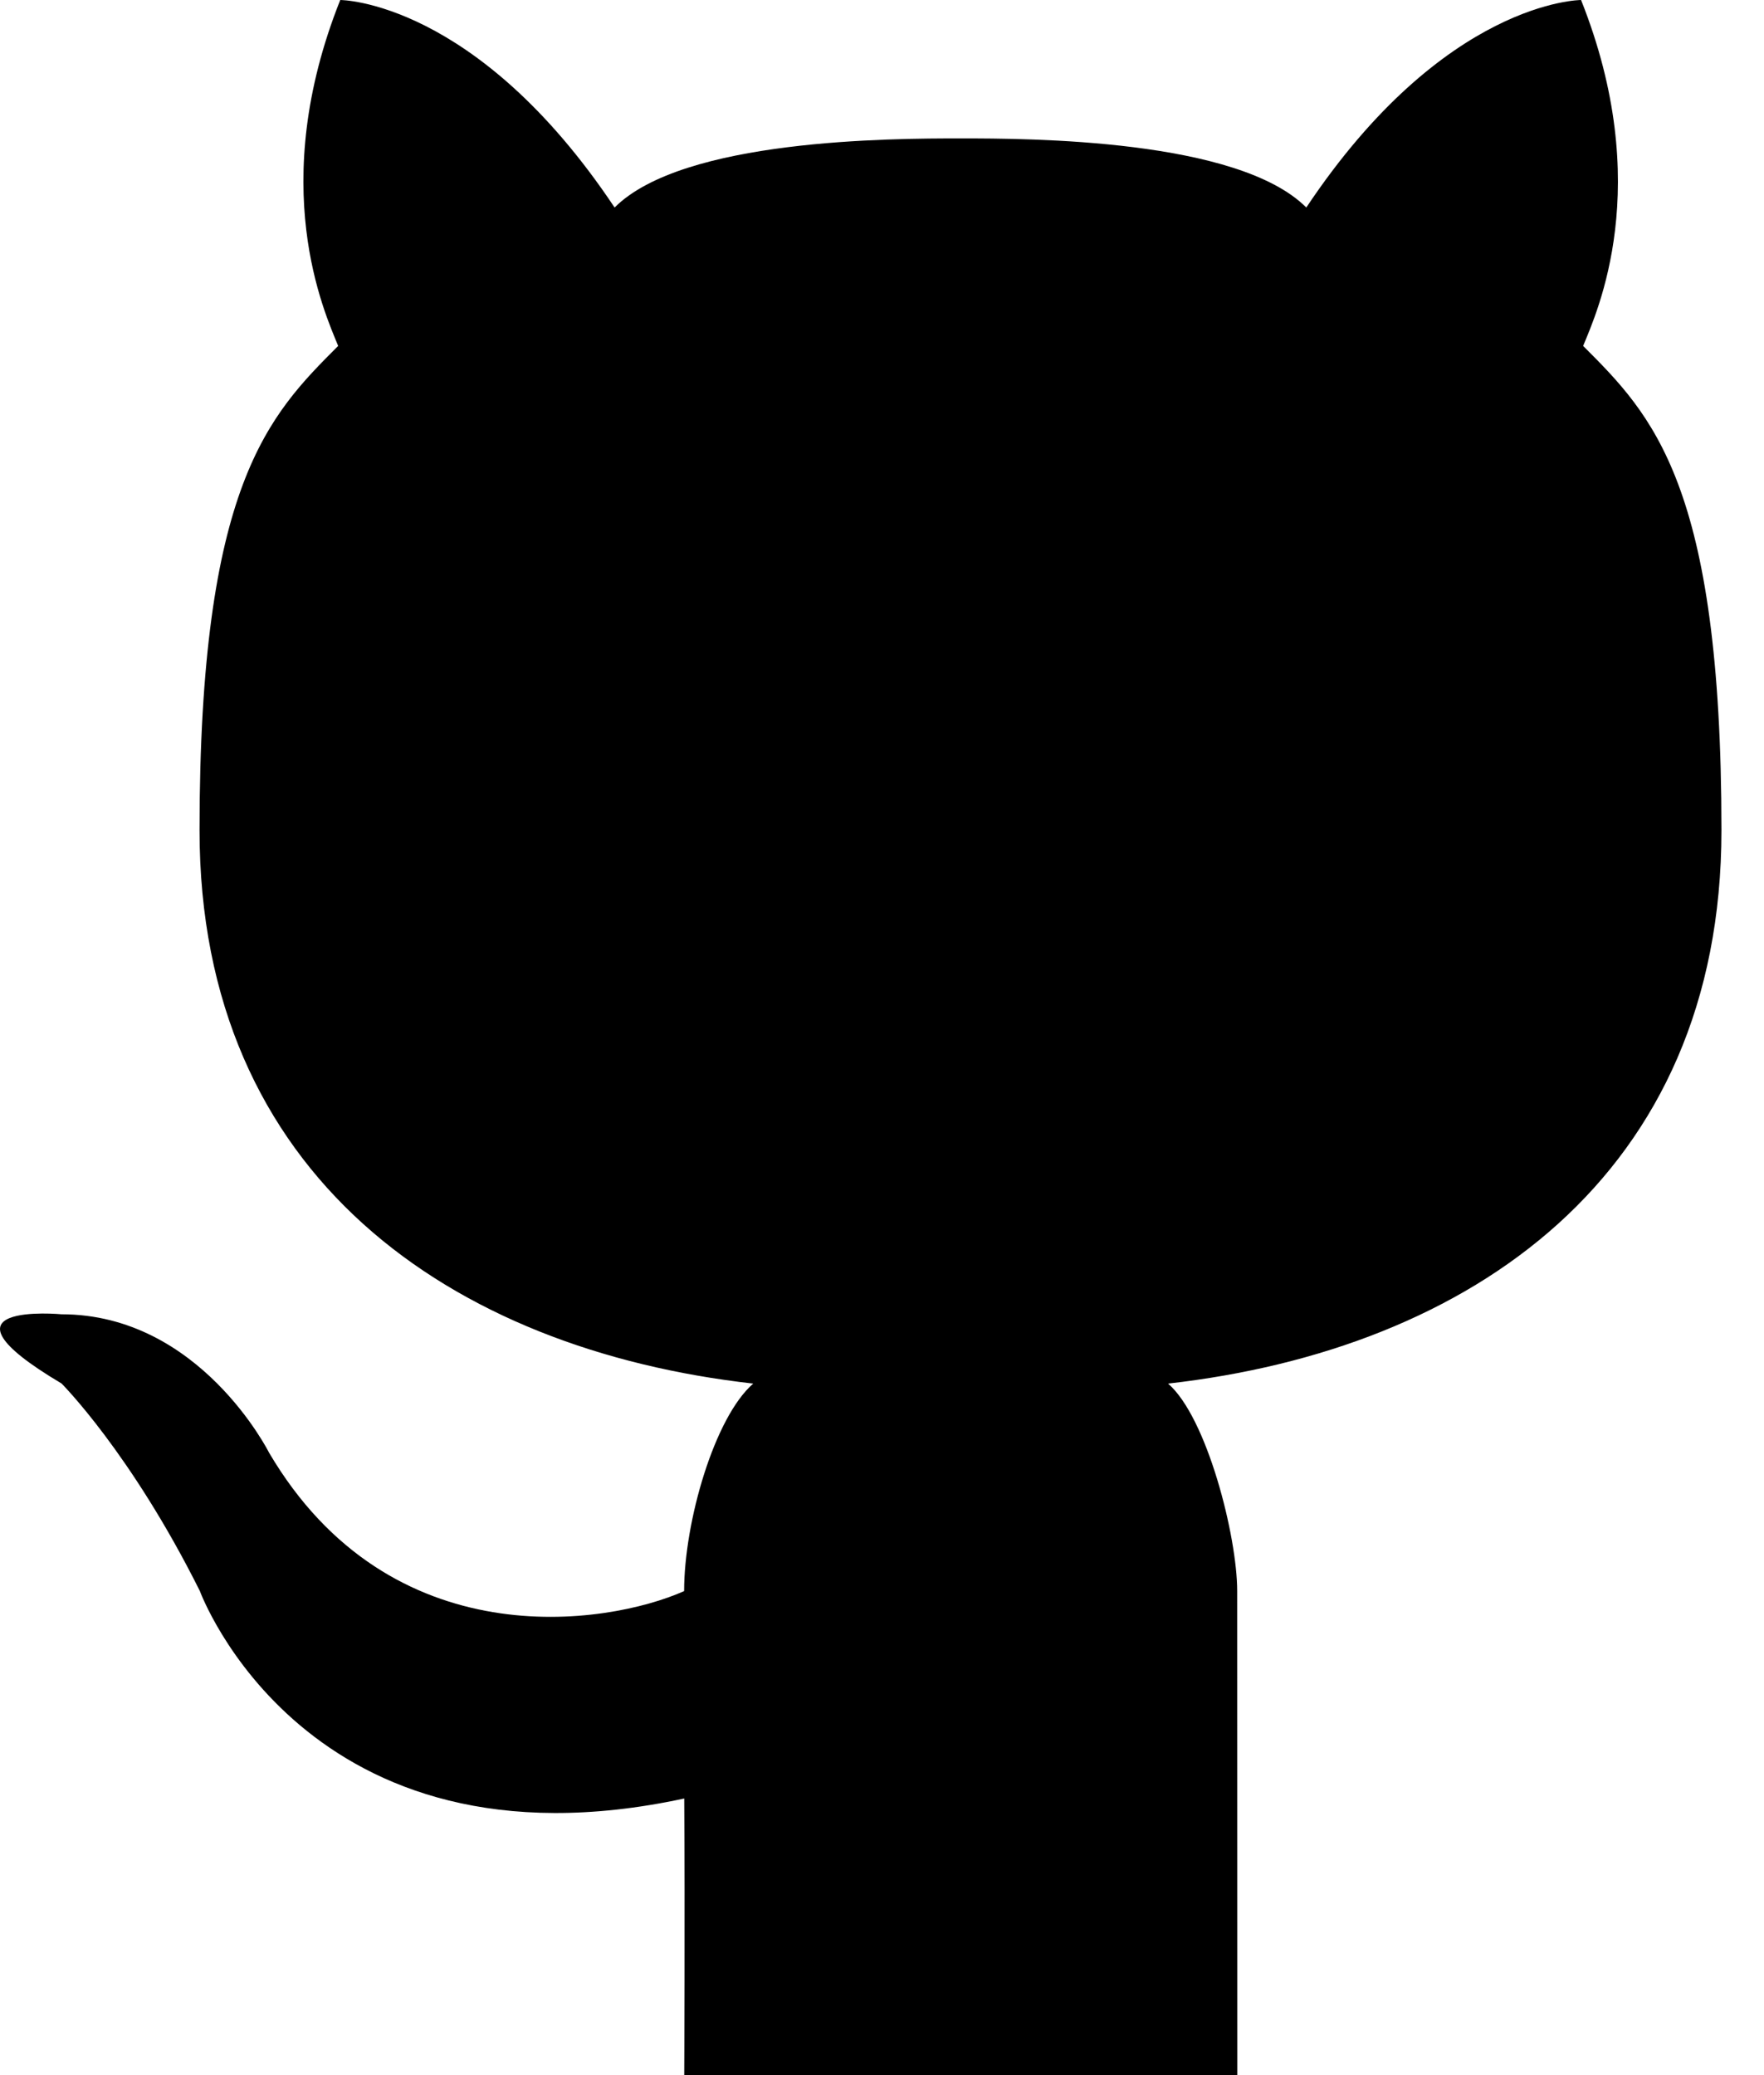 <svg width="17" height="20" viewBox="0 0 17 20" fill="none" xmlns="http://www.w3.org/2000/svg">
<path d="M11.924 20H9.26H6.594C6.594 20 6.602 18.418 6.594 17.334C2.945 18.12 1.926 15.334 1.926 15.334C1.26 14 0.593 13.334 0.593 13.334C-0.741 12.542 0.593 12.667 0.593 12.667C1.926 12.667 2.593 14.001 2.593 14.001C3.763 15.988 5.845 15.668 6.593 15.335C6.593 14.668 6.885 13.66 7.259 13.335C4.347 13.007 1.923 11.335 1.923 8.001C1.923 4.667 2.593 4.001 3.259 3.334C3.125 3.005 2.566 1.79 3.279 0C3.279 0 4.589 0 5.923 2C6.584 1.339 8.589 1.334 9.257 1.334C9.922 1.334 11.929 1.339 12.589 2C13.923 0 15.237 0 15.237 0C15.95 1.79 15.392 3.005 15.257 3.334C15.923 4 16.59 4.667 16.59 8.001C16.59 11.335 14.17 13.006 11.257 13.335C11.632 13.66 11.923 14.807 11.923 15.335L11.924 20Z" fill="black"/>
</svg>
